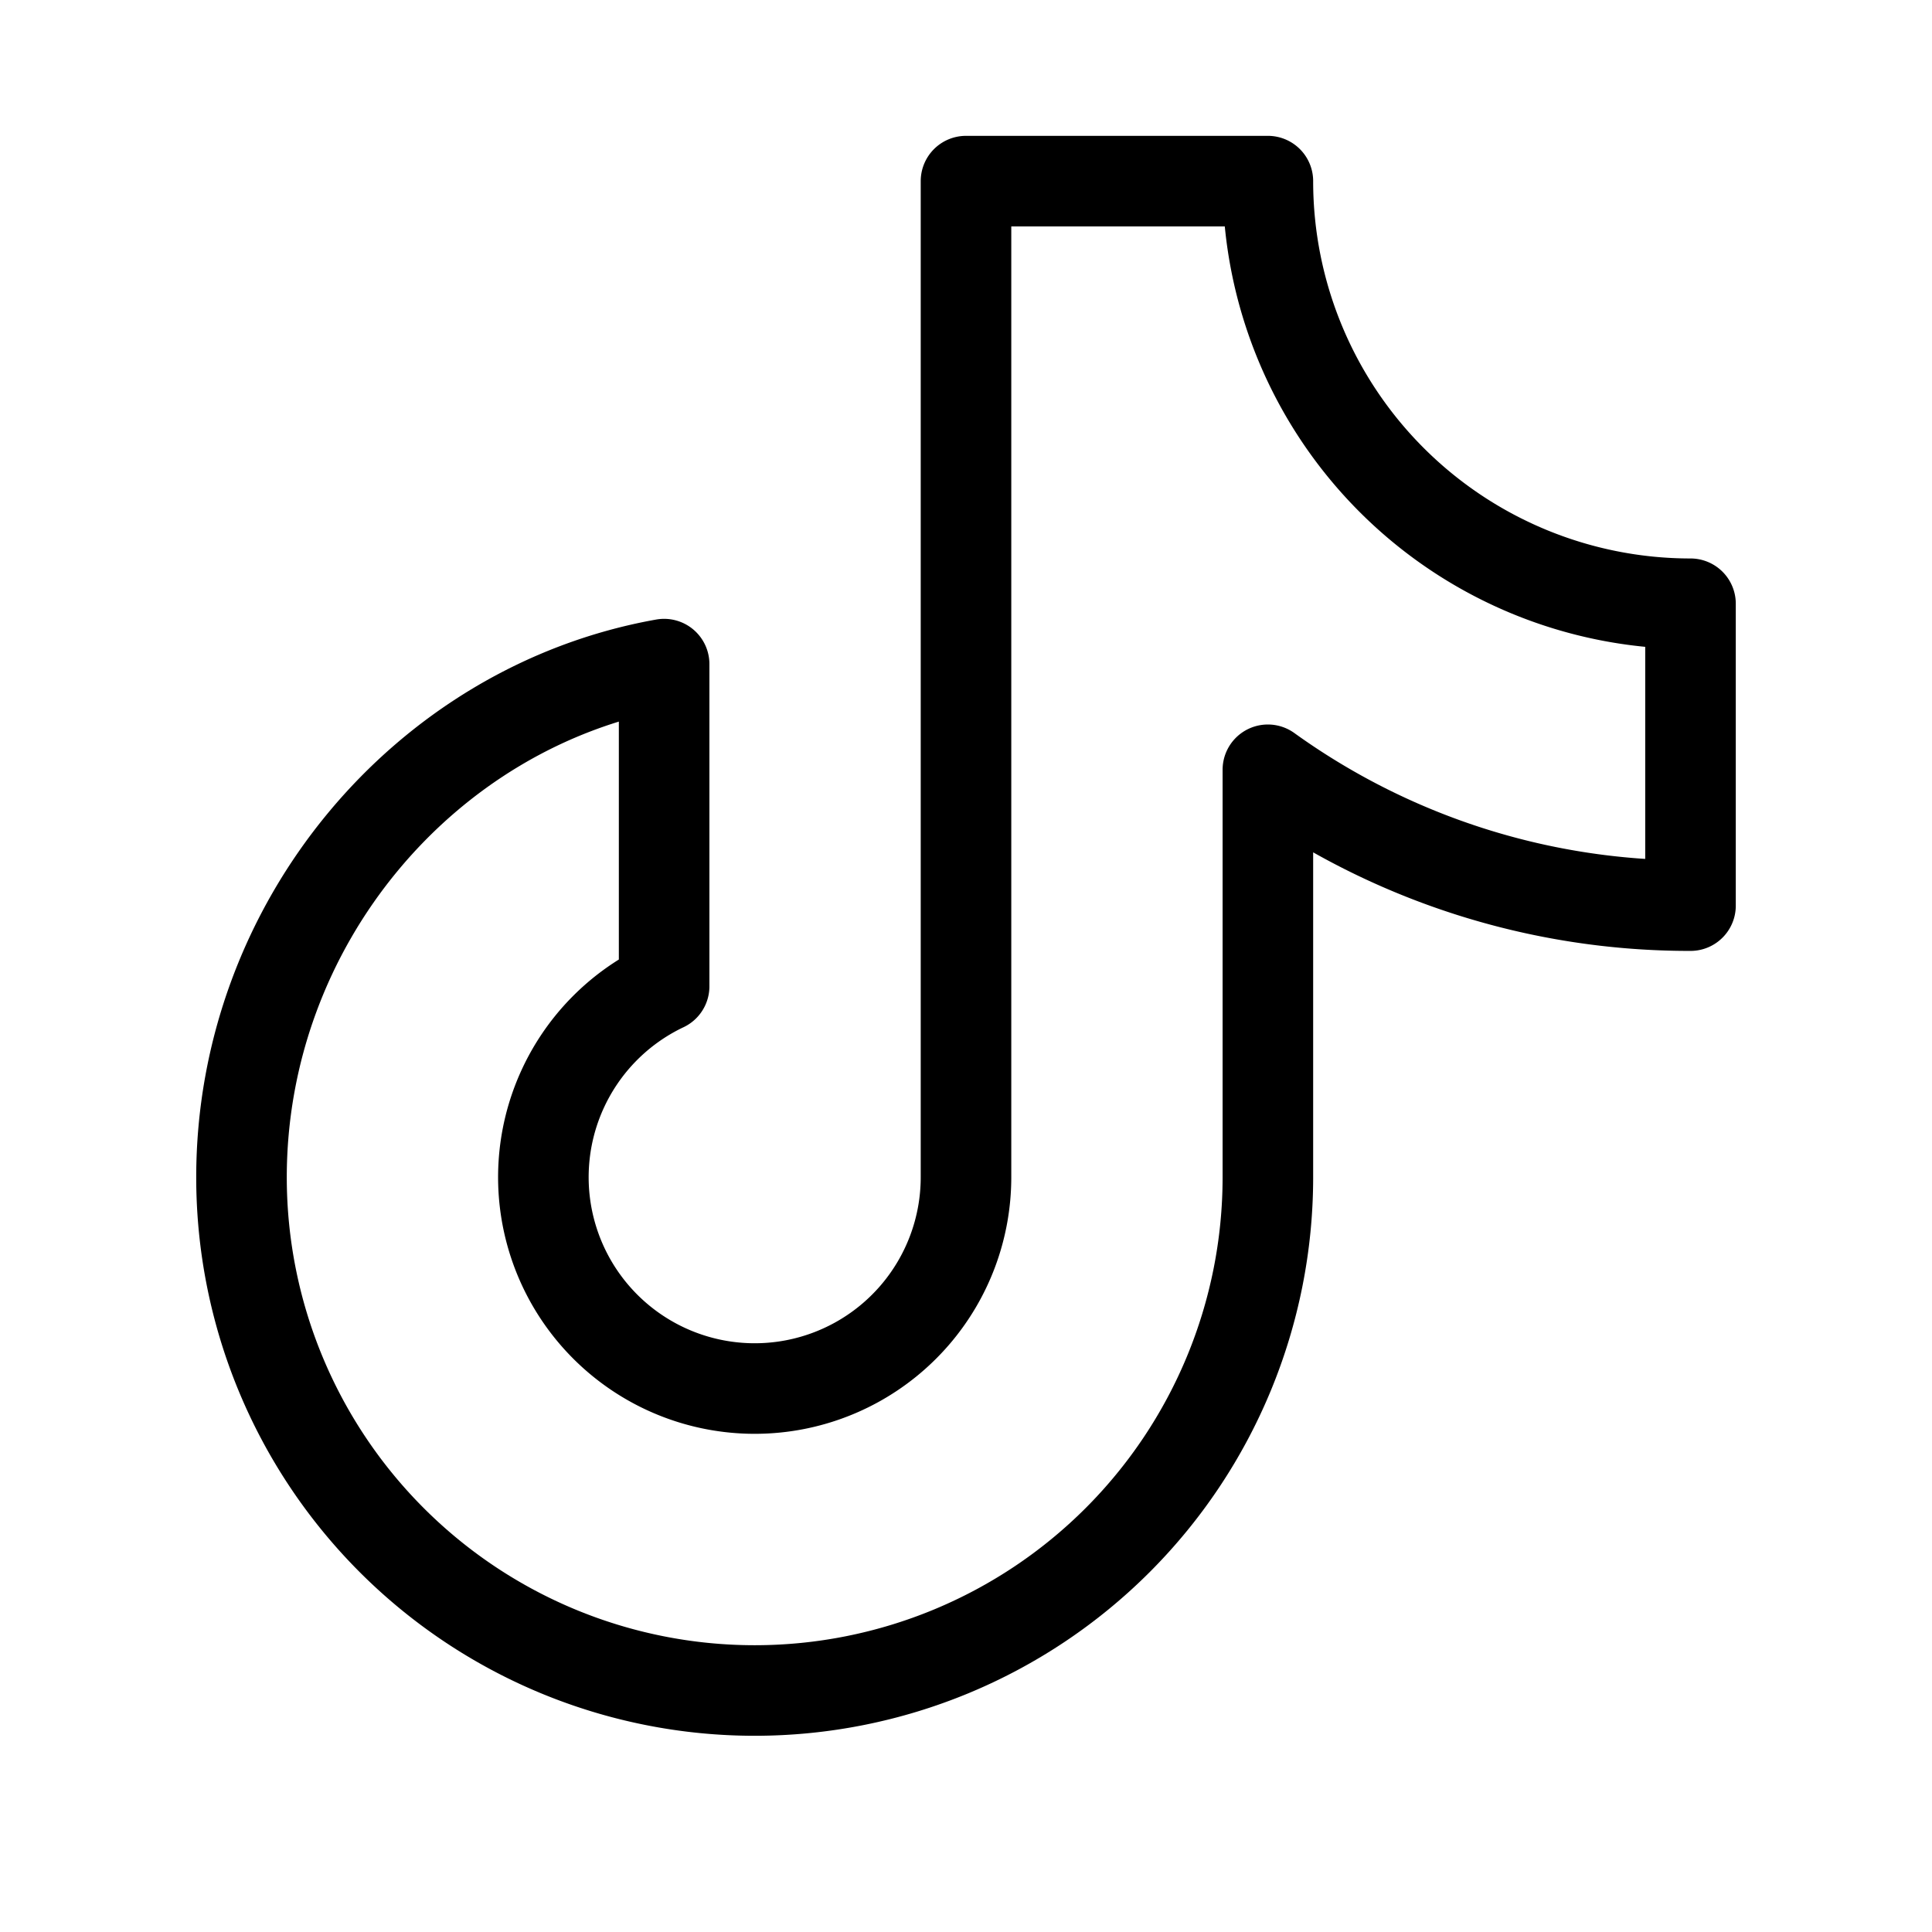 <svg xmlns="http://www.w3.org/2000/svg" viewBox="0 0 256 256"><rect width="256" height="256" fill="none"/><path d="M168,102a95.55,95.55,0,0,0,56,18V80a56,56,0,0,1-56-56H128V156a28,28,0,1,1-40-25.31V88c-31.83,5.67-56,34.54-56,68a68,68,0,0,0,136,0Z" fill="none" stroke="currentColor" stroke-linecap="round" stroke-linejoin="round" stroke-width="12"/></svg>